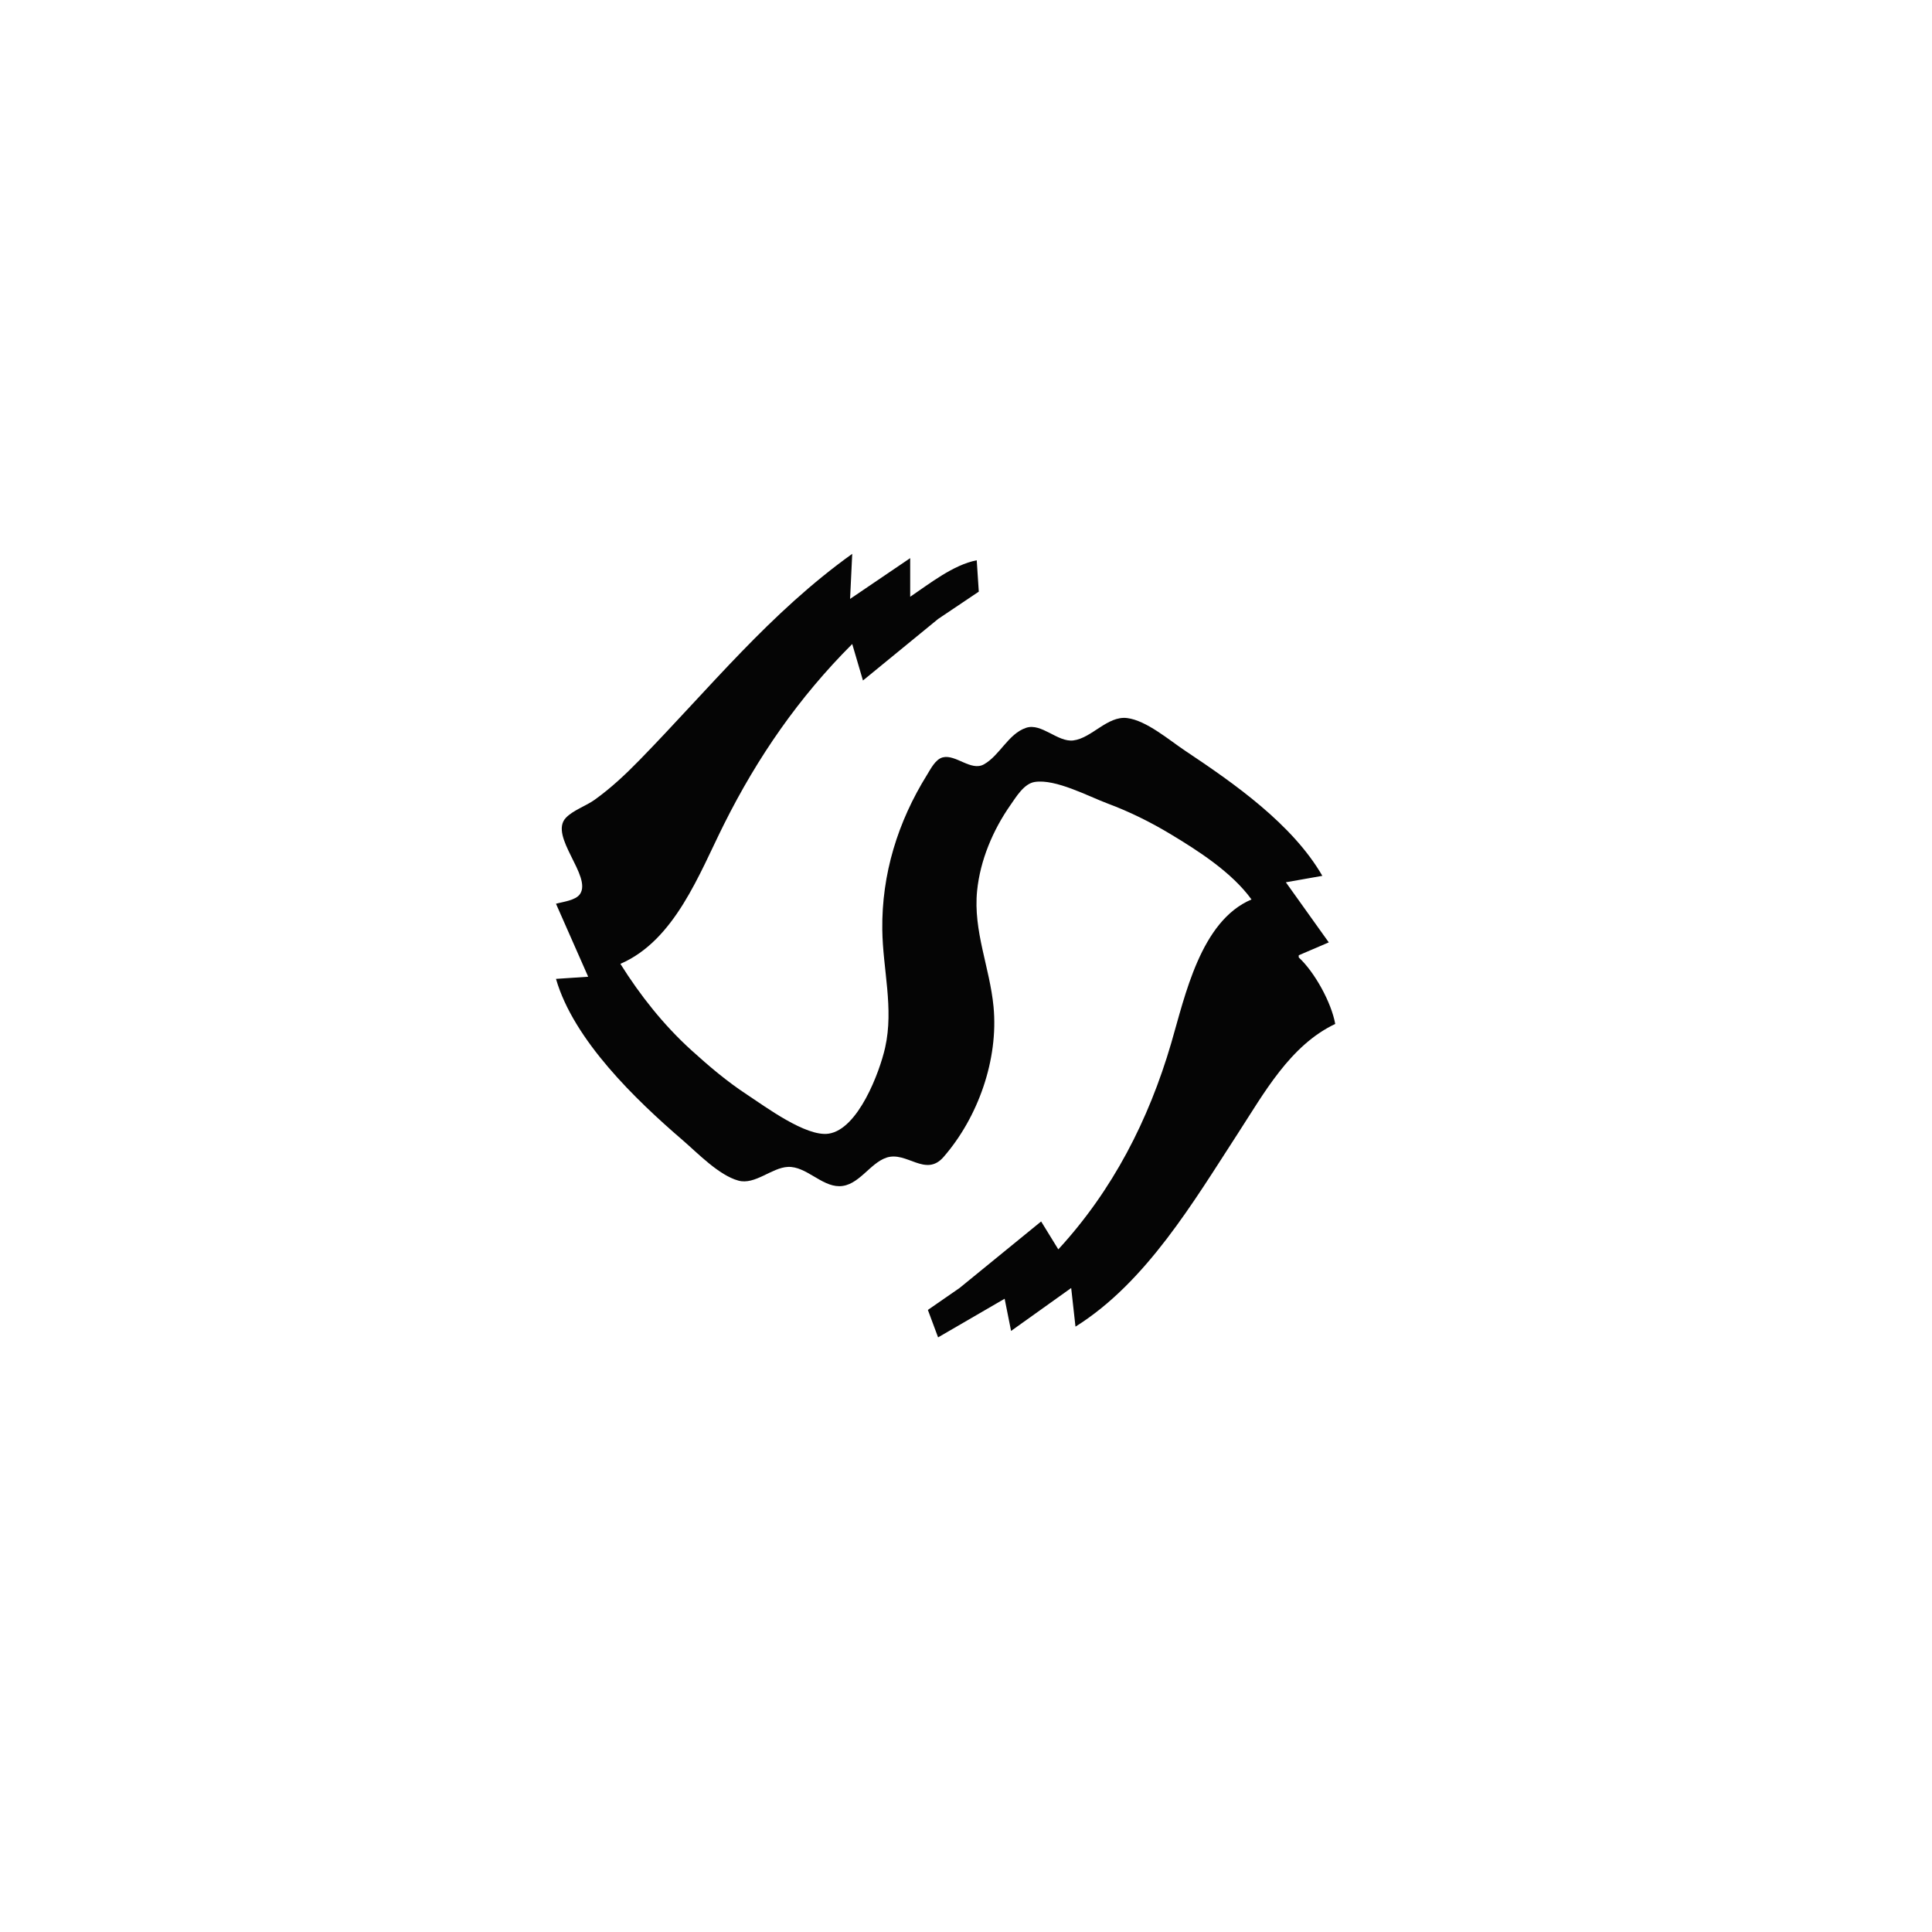<?xml version="1.0" standalone="yes"?>
<svg width="900" height="900">
<path style="fill:#050505; stroke:none;" d="M397 258C358.503 285.572 330.695 320.469 297.985 354C291.418 360.732 284.658 367.084 277 372.572C272.995 375.442 266.955 377.438 263.607 380.966C255.553 389.456 275.898 408.151 270.187 416.49C268.146 419.47 262.238 420.081 259 421L274 455L259 456C267.244 484.563 296.229 512.393 318 531.13C325.011 537.165 334.879 547.509 344 549.983C351.718 552.077 359.46 543.95 367 543.592C375.461 543.19 382.567 552.604 391 552.573C399.914 552.541 405.1 541.921 412.91 539.286C422.358 536.099 431.153 548.597 439.536 538.977C455.635 520.502 465.168 493.547 462.83 469C461.083 450.652 453.297 433.742 455.171 415C456.595 400.749 462.558 386.662 470.721 375C473.377 371.206 477.003 365.058 482 364.272C491.747 362.74 507.013 370.967 516 374.319C526.107 378.089 535.757 382.854 545 388.4C558.207 396.324 573.861 406.389 583 419C559.288 429.04 552.042 463.918 545.576 486C535.107 521.752 518.336 554.493 493 582L485 569L447 599.996L432.241 610.213L437 623L468 605L471 620L499 600L501 618C533.932 597.405 556.028 559.757 576.657 528C588.8 509.305 600.982 486.943 622 477C620.222 467.023 612.424 452.854 605 446L605 445L619 439L599 411L616 408C602.052 383.866 574.741 364.826 552 349.667C544.649 344.766 533.983 335.567 525 334.495C515.876 333.407 508.582 343.852 500 344.922C492.674 345.835 485.181 336.647 478 339.043C469.671 341.822 465.716 351.992 458.285 356.096C452.334 359.384 445.206 351.293 439.174 352.813C435.758 353.674 433.515 358.263 431.814 361C418.24 382.837 410.698 407.163 411.004 433C411.222 451.428 416.449 469.629 412.335 488C409.763 499.485 399.76 526.09 385.996 528.108C375.446 529.655 356.418 515.443 348 509.921C338.625 503.772 330.276 496.68 322.001 489.17C309.144 477.501 298.219 463.7 289 449C314.344 438.062 325.734 407.026 337.247 384C352.944 352.606 372.147 324.852 397 300L402 317L437 288.344L455.958 275.61L455 261C444.077 263.106 433.089 271.868 424 278L424 260L396 279L397 258z"/>
</svg>
